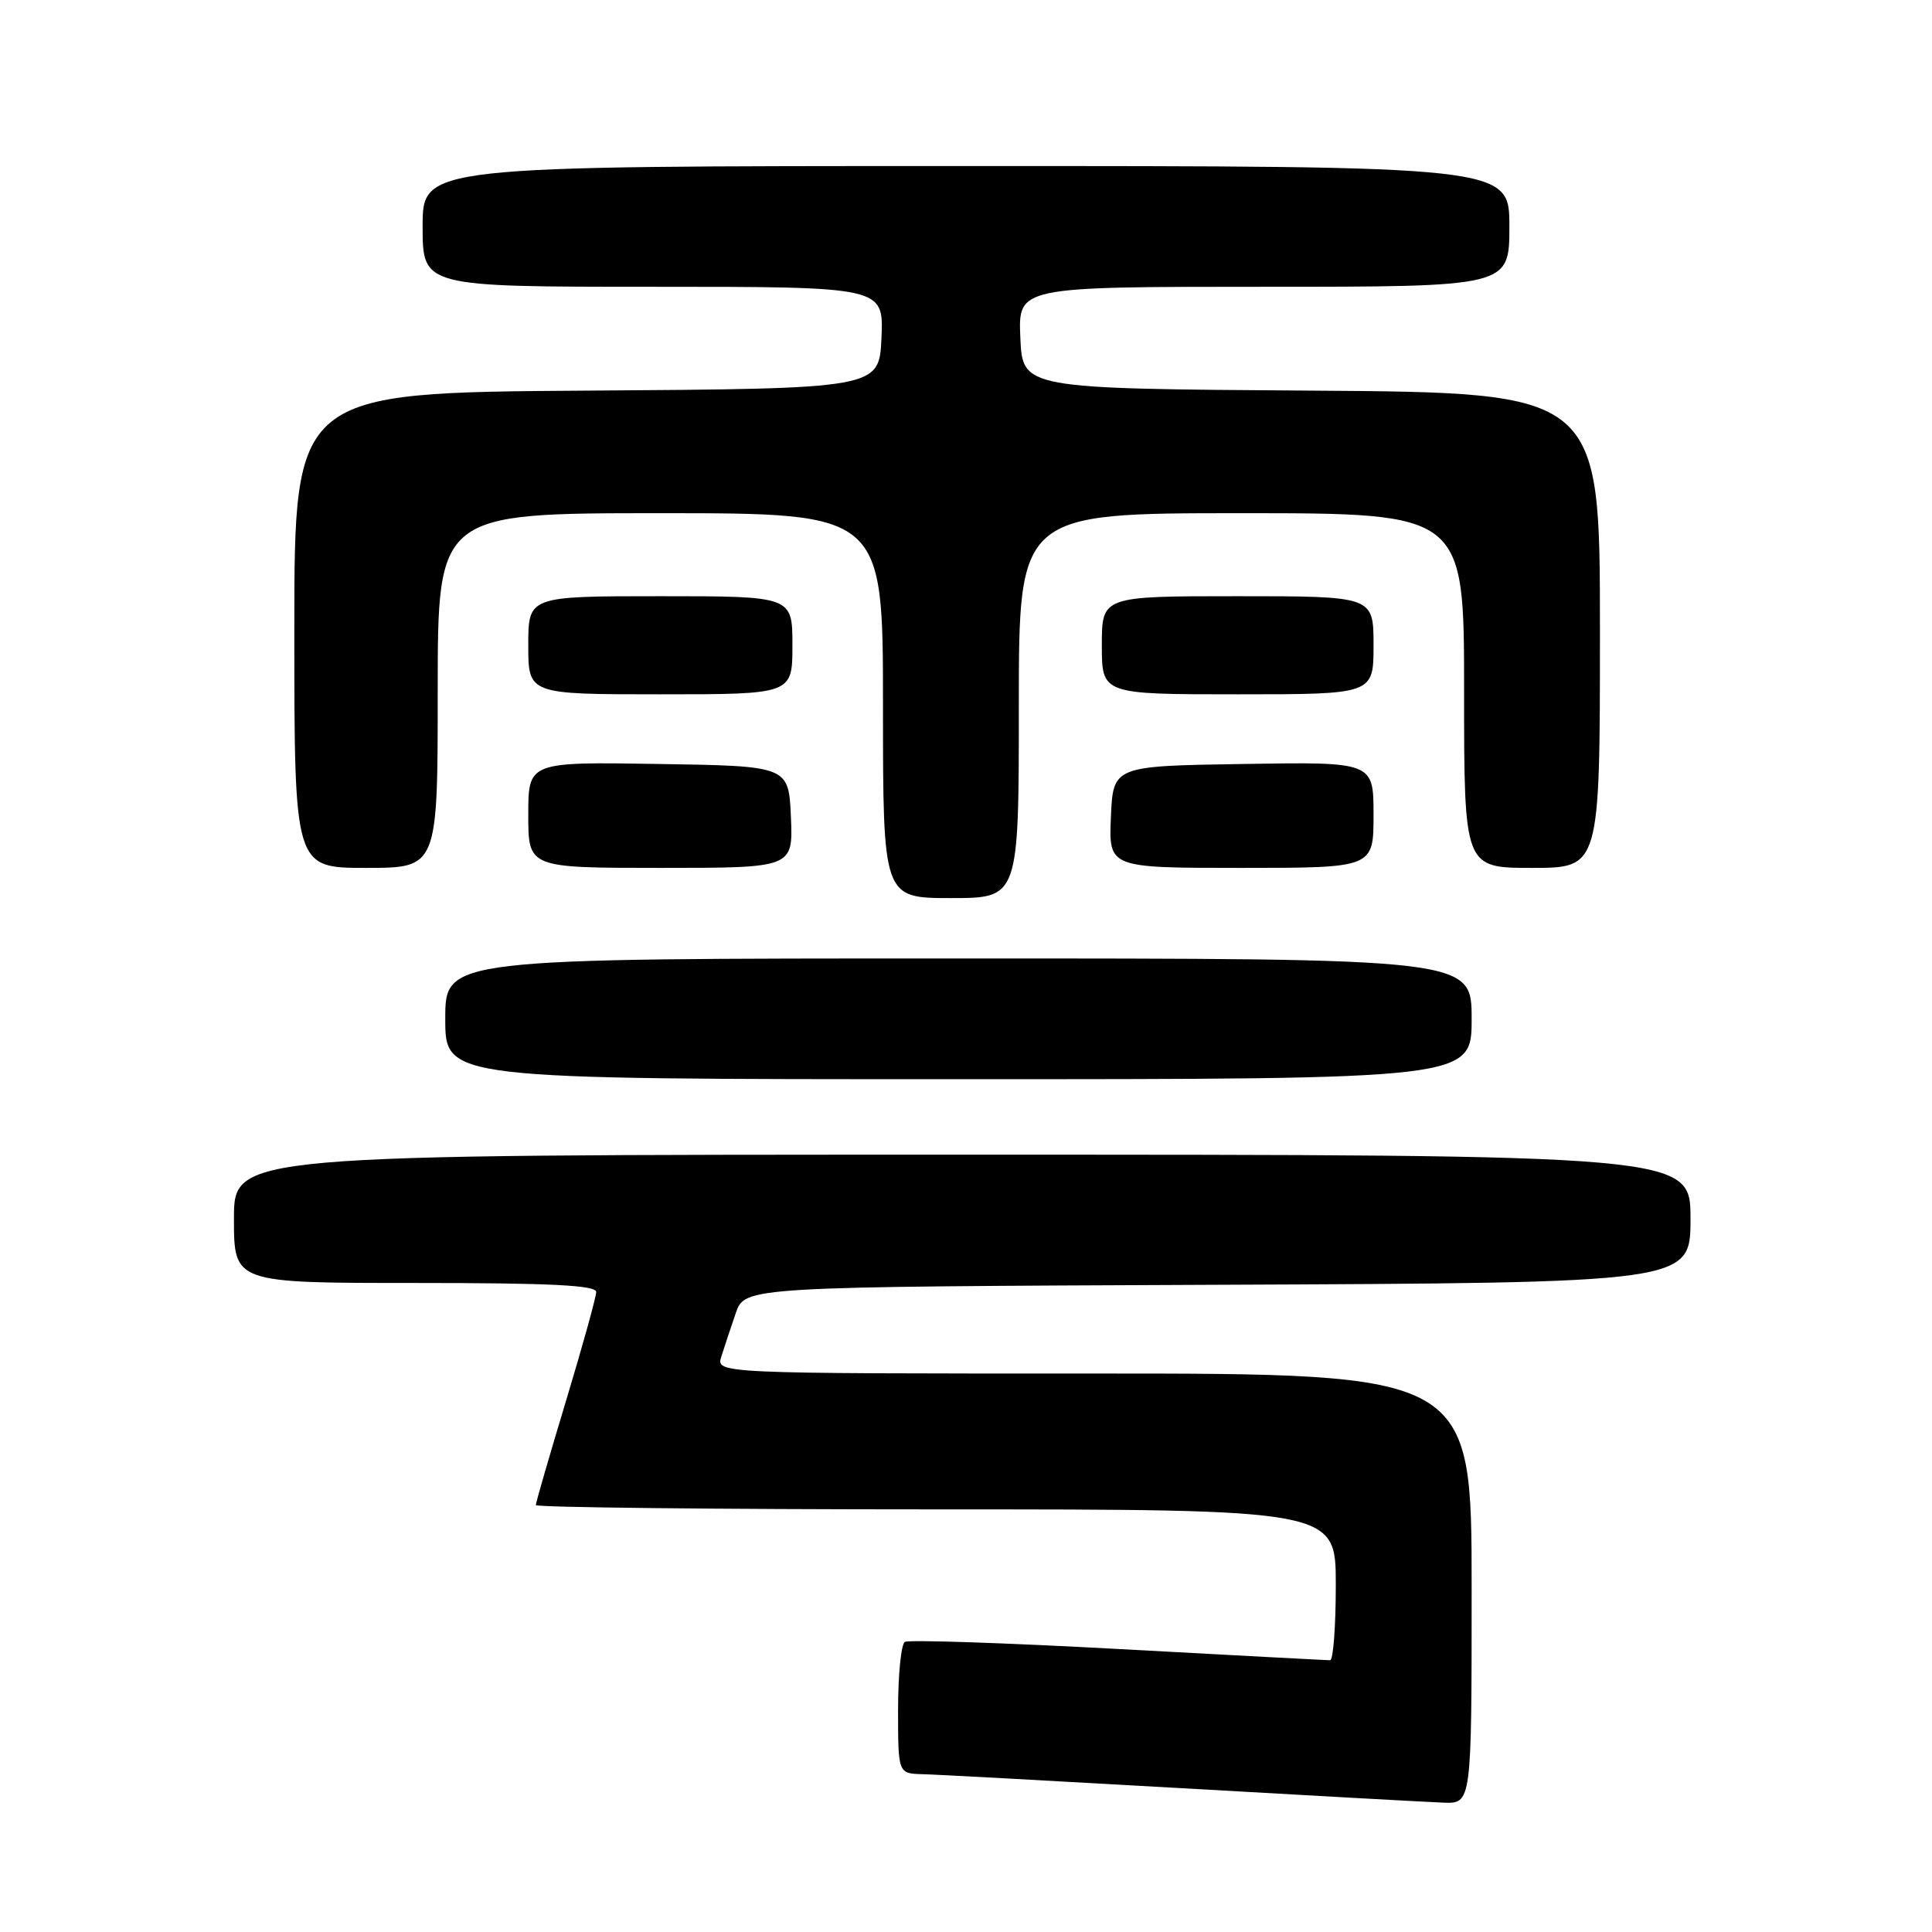 <?xml version="1.0" encoding="UTF-8" standalone="no"?>
<!DOCTYPE svg PUBLIC "-//W3C//DTD SVG 1.1//EN" "http://www.w3.org/Graphics/SVG/1.1/DTD/svg11.dtd" >
<svg xmlns="http://www.w3.org/2000/svg" xmlns:xlink="http://www.w3.org/1999/xlink" version="1.1" viewBox="0 0 256 256">
 <g >
 <path fill="currentColor"
d=" M 195.00 210.50 C 195.00 182.00 195.00 182.00 144.93 182.00 C 94.87 182.00 94.87 182.00 95.58 179.75 C 95.97 178.51 96.83 175.93 97.49 174.00 C 98.70 170.50 98.70 170.50 161.35 170.24 C 224.00 169.98 224.00 169.98 224.00 161.49 C 224.00 153.00 224.00 153.00 127.50 153.00 C 31.00 153.00 31.00 153.00 31.00 161.50 C 31.00 170.00 31.00 170.00 55.00 170.00 C 72.86 170.00 79.00 170.30 79.00 171.19 C 79.00 171.84 77.20 178.33 75.00 185.62 C 72.80 192.90 71.00 199.12 71.00 199.43 C 71.00 199.74 94.85 200.00 124.00 200.00 C 177.00 200.00 177.00 200.00 177.00 210.00 C 177.00 215.50 176.66 220.00 176.25 219.99 C 175.84 219.99 163.19 219.32 148.15 218.50 C 133.11 217.68 120.39 217.26 119.90 217.56 C 119.40 217.87 119.00 221.92 119.00 226.56 C 119.00 235.00 119.00 235.00 122.25 235.09 C 124.04 235.13 139.45 235.97 156.50 236.94 C 173.55 237.92 189.19 238.78 191.25 238.86 C 195.00 239.00 195.00 239.00 195.00 210.50 Z  M 195.00 135.00 C 195.00 127.00 195.00 127.00 127.00 127.00 C 59.00 127.00 59.00 127.00 59.00 135.00 C 59.00 143.00 59.00 143.00 127.00 143.00 C 195.00 143.00 195.00 143.00 195.00 135.00 Z  M 135.00 93.50 C 135.00 68.00 135.00 68.00 164.50 68.00 C 194.00 68.00 194.00 68.00 194.00 91.50 C 194.00 115.00 194.00 115.00 203.00 115.00 C 212.00 115.00 212.00 115.00 212.00 83.51 C 212.00 52.02 212.00 52.02 173.75 51.76 C 135.50 51.50 135.50 51.50 135.20 44.75 C 134.91 38.00 134.91 38.00 167.45 38.00 C 200.00 38.00 200.00 38.00 200.00 30.00 C 200.00 22.00 200.00 22.00 128.00 22.00 C 56.00 22.00 56.00 22.00 56.00 30.00 C 56.00 38.00 56.00 38.00 86.55 38.00 C 117.09 38.00 117.09 38.00 116.80 44.75 C 116.50 51.50 116.50 51.50 77.75 51.76 C 39.00 52.02 39.00 52.02 39.00 83.51 C 39.00 115.00 39.00 115.00 48.50 115.00 C 58.00 115.00 58.00 115.00 58.00 91.50 C 58.00 68.00 58.00 68.00 87.50 68.00 C 117.00 68.00 117.00 68.00 117.00 93.50 C 117.00 119.00 117.00 119.00 126.00 119.00 C 135.00 119.00 135.00 119.00 135.00 93.50 Z  M 104.80 108.25 C 104.50 101.50 104.50 101.50 87.25 101.23 C 70.00 100.95 70.00 100.95 70.00 107.98 C 70.00 115.00 70.00 115.00 87.55 115.00 C 105.09 115.00 105.09 115.00 104.80 108.25 Z  M 182.00 107.98 C 182.00 100.95 182.00 100.95 164.75 101.23 C 147.50 101.50 147.50 101.50 147.20 108.25 C 146.91 115.00 146.91 115.00 164.45 115.00 C 182.00 115.00 182.00 115.00 182.00 107.98 Z  M 105.00 85.50 C 105.00 79.00 105.00 79.00 87.50 79.00 C 70.00 79.00 70.00 79.00 70.00 85.50 C 70.00 92.00 70.00 92.00 87.50 92.00 C 105.00 92.00 105.00 92.00 105.00 85.50 Z  M 182.00 85.50 C 182.00 79.00 182.00 79.00 164.00 79.00 C 146.00 79.00 146.00 79.00 146.00 85.50 C 146.00 92.00 146.00 92.00 164.00 92.00 C 182.00 92.00 182.00 92.00 182.00 85.50 Z "/>
</g>
</svg>